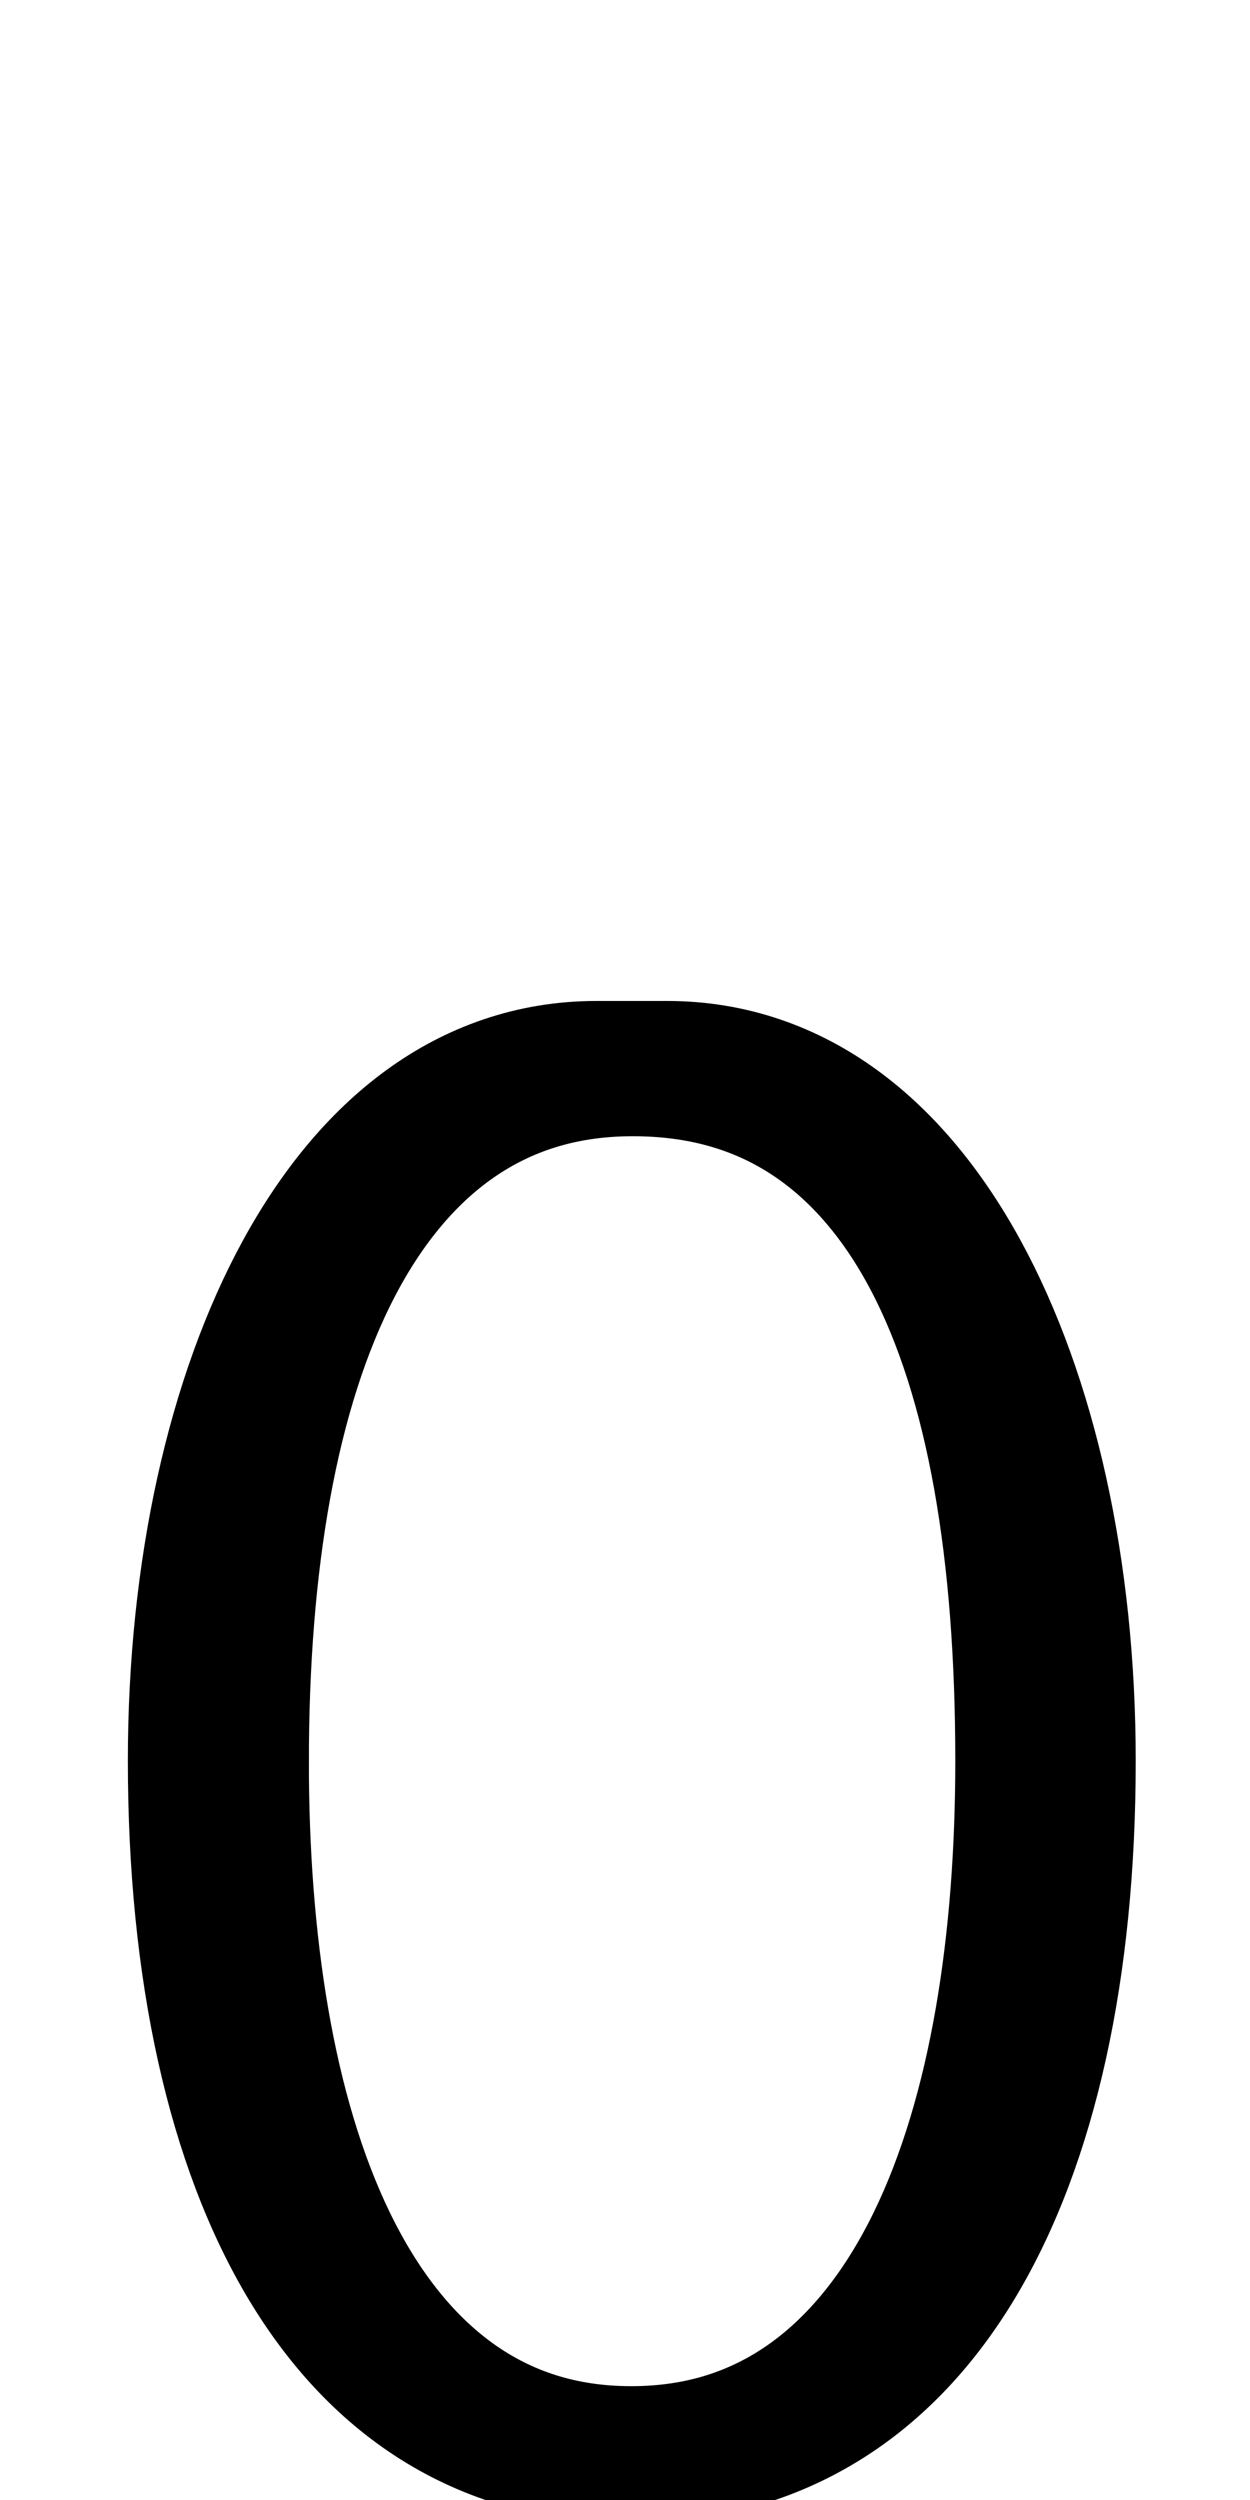 <!--?xml version="1.0" encoding="UTF-8" standalone="no"?-->
<svg xmlns:dc="http://purl.org/dc/elements/1.1/" xmlns:cc="http://creativecommons.org/ns#" xmlns:rdf="http://www.w3.org/1999/02/22-rdf-syntax-ns#" xmlns:svg="http://www.w3.org/2000/svg" xmlns="http://www.w3.org/2000/svg" xmlns:sodipodi="http://sodipodi.sourceforge.net/DTD/sodipodi-0.dtd" xmlns:inkscape="http://www.inkscape.org/namespaces/inkscape" version="1.1" viewBox="0 -288 1024 2048" id="svg6" sodipodi:docname="zero.svg" width="1024" height="2048" inkscape:version="0.92.1 r">
  <defs id="defs10"></defs>
  <sodipodi:namedview pagecolor="#ffffff" bordercolor="#666666" borderopacity="1" objecttolerance="10" gridtolerance="10" guidetolerance="10" inkscape:pageopacity="0" inkscape:pageshadow="2" inkscape:window-width="2558" inkscape:window-height="1402" id="namedview8" showgrid="false" inkscape:zoom="0.32735377" inkscape:cx="174.28649" inkscape:cy="708.32437" inkscape:window-x="0" inkscape:window-y="18" inkscape:window-maximized="0" inkscape:current-layer="layer4" showguides="true" inkscape:guide-bbox="true" inkscape:measure-start="737.77,749.401" inkscape:measure-end="977.046,749.401">
    <sodipodi:guide position="1870.535,32.899" orientation="0,1" id="guide48" inkscape:locked="false"></sodipodi:guide>
    <sodipodi:guide position="511.548,1557.482" orientation="1,0" id="guide50" inkscape:locked="false"></sodipodi:guide>
    <sodipodi:guide position="523.522,24.821" orientation="0,1" id="guide52" inkscape:locked="false"></sodipodi:guide>
    <sodipodi:guide position="845.777,327.344" orientation="0,1" id="guide54" inkscape:locked="false"></sodipodi:guide>
    <sodipodi:guide position="465.26,1176.444" orientation="0,1" id="guide56" inkscape:locked="false"></sodipodi:guide>
  </sodipodi:namedview>
  <g inkscape:groupmode="layer" id="layer3" inkscape:label="trace" style="display:inline"></g>
  <g inkscape:groupmode="layer" id="layer4" inkscape:label="trace2">
    <g id="g18" transform="matrix(1,0,0,0.789,0,374.646)" style="stroke-width:1.126">
      <path class="int" sodipodi:nodetypes="ccccc" inkscape:connector-curvature="0" id="path144" d="m 203.036,989.528 c 0,-405.758 92.389,-699.815 315.471,-699.671 223.081,0.143 314.071,273.296 314.071,698.659 0,365.86 -82.068,699.133 -315.497,699.133 -232.853,0 -314.044,-333.319 -314.044,-698.121 z" style="display: inline; fill: none; fill-rule: evenodd; stroke: rgb(0, 0, 0); stroke-width: 100; stroke-linecap: butt; stroke-linejoin: miter; stroke-miterlimit: 4; stroke-dasharray: none; stroke-opacity: 1;"></path>
      <path class="ext" sodipodi:nodetypes="ccccccc" inkscape:connector-curvature="0" id="path951-6" d="m 880.384,988.298 c 0,-404.076 -129.933,-738.876 -333.77,-738.876 H 488.515 c -203.938,0 -333.77,334.8 -333.77,738.876 0,443.87 130.229,744.201 363.844,741.702 233.614,-2.499 361.795,-301.488 361.795,-741.701 z" style="display: inline; fill: none; fill-rule: evenodd; stroke: rgb(0, 0, 0); stroke-width: 100; stroke-linecap: butt; stroke-linejoin: miter; stroke-miterlimit: 4; stroke-dasharray: none; stroke-opacity: 1;"></path>
    </g>
  </g>
</svg>
